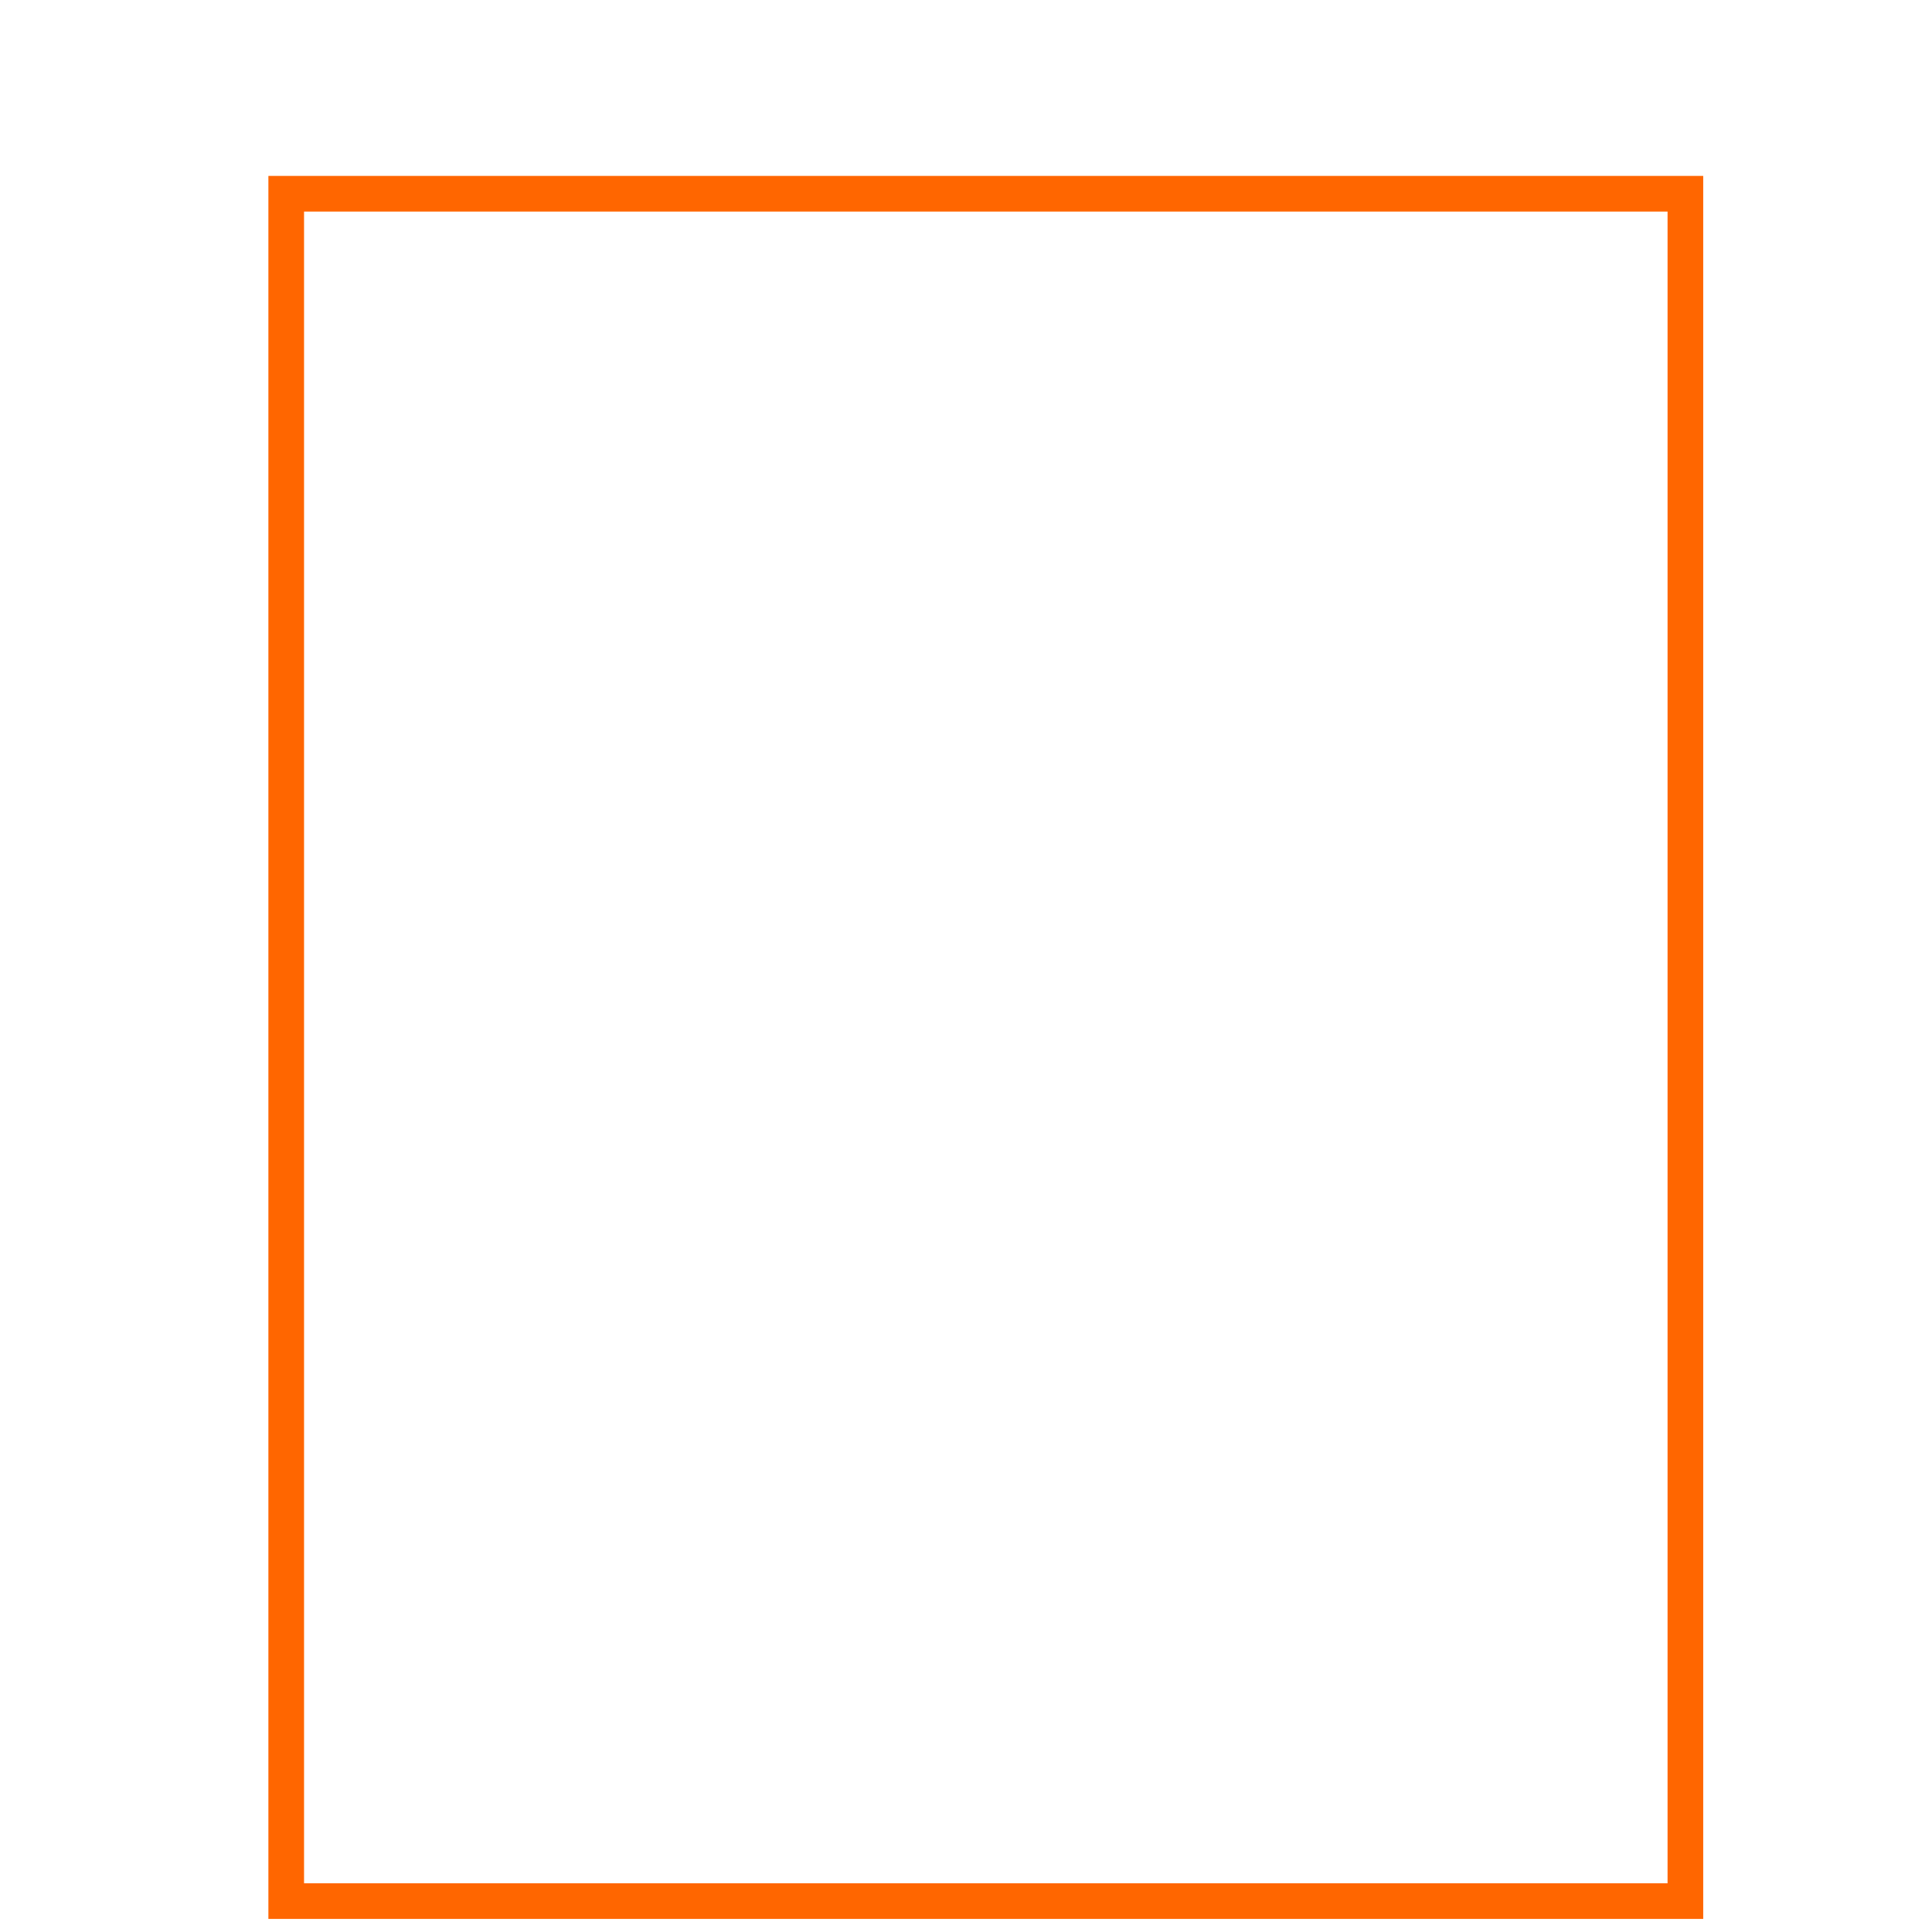 <?xml version="1.0" encoding="UTF-8" standalone="no"?>
<!-- Created with Inkscape (http://www.inkscape.org/) -->

<svg
   width="1024"
   height="1024"
   viewBox="0 0 270.933 270.933"
   version="1.1"
   id="svg2722"
   inkscape:version="1.2.2 (732a01da63, 2022-12-09)"
   sodipodi:docname="boxfront.svg"
   inkscape:export-filename="sandia.png"
   inkscape:export-xdpi="96"
   inkscape:export-ydpi="96"
   xmlns:inkscape="http://www.inkscape.org/namespaces/inkscape"
   xmlns:sodipodi="http://sodipodi.sourceforge.net/DTD/sodipodi-0.dtd"
   xmlns="http://www.w3.org/2000/svg"
   xmlns:svg="http://www.w3.org/2000/svg">
  <sodipodi:namedview
     id="namedview2724"
     pagecolor="#ffffff"
     bordercolor="#000000"
     borderopacity="0.25"
     inkscape:showpageshadow="2"
     inkscape:pageopacity="0.0"
     inkscape:pagecheckerboard="0"
     inkscape:deskcolor="#d1d1d1"
     inkscape:document-units="mm"
     showgrid="false"
     inkscape:zoom="0.42871094"
     inkscape:cx="268.24601"
     inkscape:cy="466.51481"
     inkscape:window-width="1366"
     inkscape:window-height="705"
     inkscape:window-x="-8"
     inkscape:window-y="-8"
     inkscape:window-maximized="1"
     inkscape:current-layer="layer2" />
  <defs
     id="defs2719">
    <clipPath
       clipPathUnits="userSpaceOnUse"
       id="clipPath2252">
      <g
         id="g2262">
        <path
           id="path2254"
           style="fill:#008033;fill-rule:evenodd;stroke:#2ca05a;stroke-width:0"
           d="m -19.18,29.789 c 0,0 37.772,-32.582 76.227,-33.418 38.455,-0.836 63.305,-23.93 63.305,-23.93 l 11.752,19.36 c 0,0 -30.892,29.51 -67.879,28.056 C 27.237,18.404 -7.594,48.067 -7.594,48.067 Z"
           sodipodi:nodetypes="czcczcc" />
        <path
           id="path2256"
           style="fill:#008033;fill-rule:evenodd;stroke:#2ca05a;stroke-width:0"
           d="m -12.976,61.172 c 0,0 37.772,-32.582 76.227,-33.418 C 101.705,26.918 126.555,3.824 126.555,3.824 l 11.752,19.36 c 0,0 -30.892,29.51 -67.879,28.056 C 33.44,49.787 -1.391,79.45 -1.391,79.45 Z"
           sodipodi:nodetypes="czcczcc" />
        <path
           id="path2258"
           style="fill:#008033;fill-rule:evenodd;stroke:#2ca05a;stroke-width:0"
           d="m -5.678,92.189 c 0,0 37.772,-32.582 76.227,-33.418 C 109.003,57.935 133.854,34.841 133.854,34.841 l 11.752,19.36 c 0,0 -30.892,29.51 -67.879,28.056 C 40.739,80.804 5.908,110.467 5.908,110.467 Z"
           sodipodi:nodetypes="czcczcc" />
        <path
           id="path2260"
           style="fill:#008033;fill-rule:evenodd;stroke:#2ca05a;stroke-width:0"
           d="m 6.364,124.301 c 0,0 37.772,-32.582 76.227,-33.418 38.455,-0.836 63.305,-23.93 63.305,-23.93 l 11.752,19.36 c 0,0 -30.892,29.51 -67.879,28.056 -36.988,-1.453 -71.819,28.209 -71.819,28.209 z"
           sodipodi:nodetypes="czcczcc" />
      </g>
    </clipPath>
    <clipPath
       clipPathUnits="userSpaceOnUse"
       id="clipPath2252-1">
      <g
         id="g2262-0">
        <path
           id="path2254-7"
           style="fill:#008033;fill-rule:evenodd;stroke:#2ca05a;stroke-width:0"
           d="m -19.18,29.789 c 0,0 37.772,-32.582 76.227,-33.418 38.455,-0.836 63.305,-23.93 63.305,-23.93 l 11.752,19.36 c 0,0 -30.892,29.51 -67.879,28.056 C 27.237,18.404 -7.594,48.067 -7.594,48.067 Z"
           sodipodi:nodetypes="czcczcc" />
        <path
           id="path2256-8"
           style="fill:#008033;fill-rule:evenodd;stroke:#2ca05a;stroke-width:0"
           d="m -12.976,61.172 c 0,0 37.772,-32.582 76.227,-33.418 C 101.705,26.918 126.555,3.824 126.555,3.824 l 11.752,19.36 c 0,0 -30.892,29.51 -67.879,28.056 C 33.44,49.787 -1.391,79.45 -1.391,79.45 Z"
           sodipodi:nodetypes="czcczcc" />
        <path
           id="path2258-2"
           style="fill:#008033;fill-rule:evenodd;stroke:#2ca05a;stroke-width:0"
           d="m -5.678,92.189 c 0,0 37.772,-32.582 76.227,-33.418 C 109.003,57.935 133.854,34.841 133.854,34.841 l 11.752,19.36 c 0,0 -30.892,29.51 -67.879,28.056 C 40.739,80.804 5.908,110.467 5.908,110.467 Z"
           sodipodi:nodetypes="czcczcc" />
        <path
           id="path2260-4"
           style="fill:#008033;fill-rule:evenodd;stroke:#2ca05a;stroke-width:0"
           d="m 6.364,124.301 c 0,0 37.772,-32.582 76.227,-33.418 38.455,-0.836 63.305,-23.93 63.305,-23.93 l 11.752,19.36 c 0,0 -30.892,29.51 -67.879,28.056 -36.988,-1.453 -71.819,28.209 -71.819,28.209 z"
           sodipodi:nodetypes="czcczcc" />
      </g>
    </clipPath>
  </defs>
  <g
     inkscape:label="Capa 1"
     inkscape:groupmode="layer"
     id="layer1"
     style="display:none">
    <rect
       style="fill:none;fill-rule:evenodd;stroke:#ff6600;stroke-width:5;stroke-dasharray:none"
       id="rect24341"
       width="176.263"
       height="229.935"
       x="50.884"
       y="11.705" />
    <path
       id="rect25249"
       style="fill:none;fill-rule:evenodd;stroke:#ff6600;stroke-width:5;stroke-linejoin:bevel"
       d="m 227.115,10.326 9.566,15.286 -0.309,241.31 -8.949,-26.229 z"
       sodipodi:nodetypes="ccccc" />
    <path
       id="path25252"
       style="fill:none;fill-rule:evenodd;stroke:#ff6600;stroke-width:5;stroke-linejoin:bevel"
       d="m 49.804,10.326 -9.566,15.286 0.309,241.31 8.949,-26.229 z"
       sodipodi:nodetypes="ccccc" />
  </g>
  <g
     inkscape:groupmode="layer"
     id="layer2"
     inkscape:label="Capa 2"
     style="display:inline">
    <rect
       style="fill:none;fill-rule:evenodd;stroke:#ff6600;stroke-width:5;stroke-dasharray:none"
       id="rect24341-6"
       width="196.212"
       height="239.43"
       x="40.138"
       y="27.169"
       inkscape:label="front" />
  </g>
</svg>
